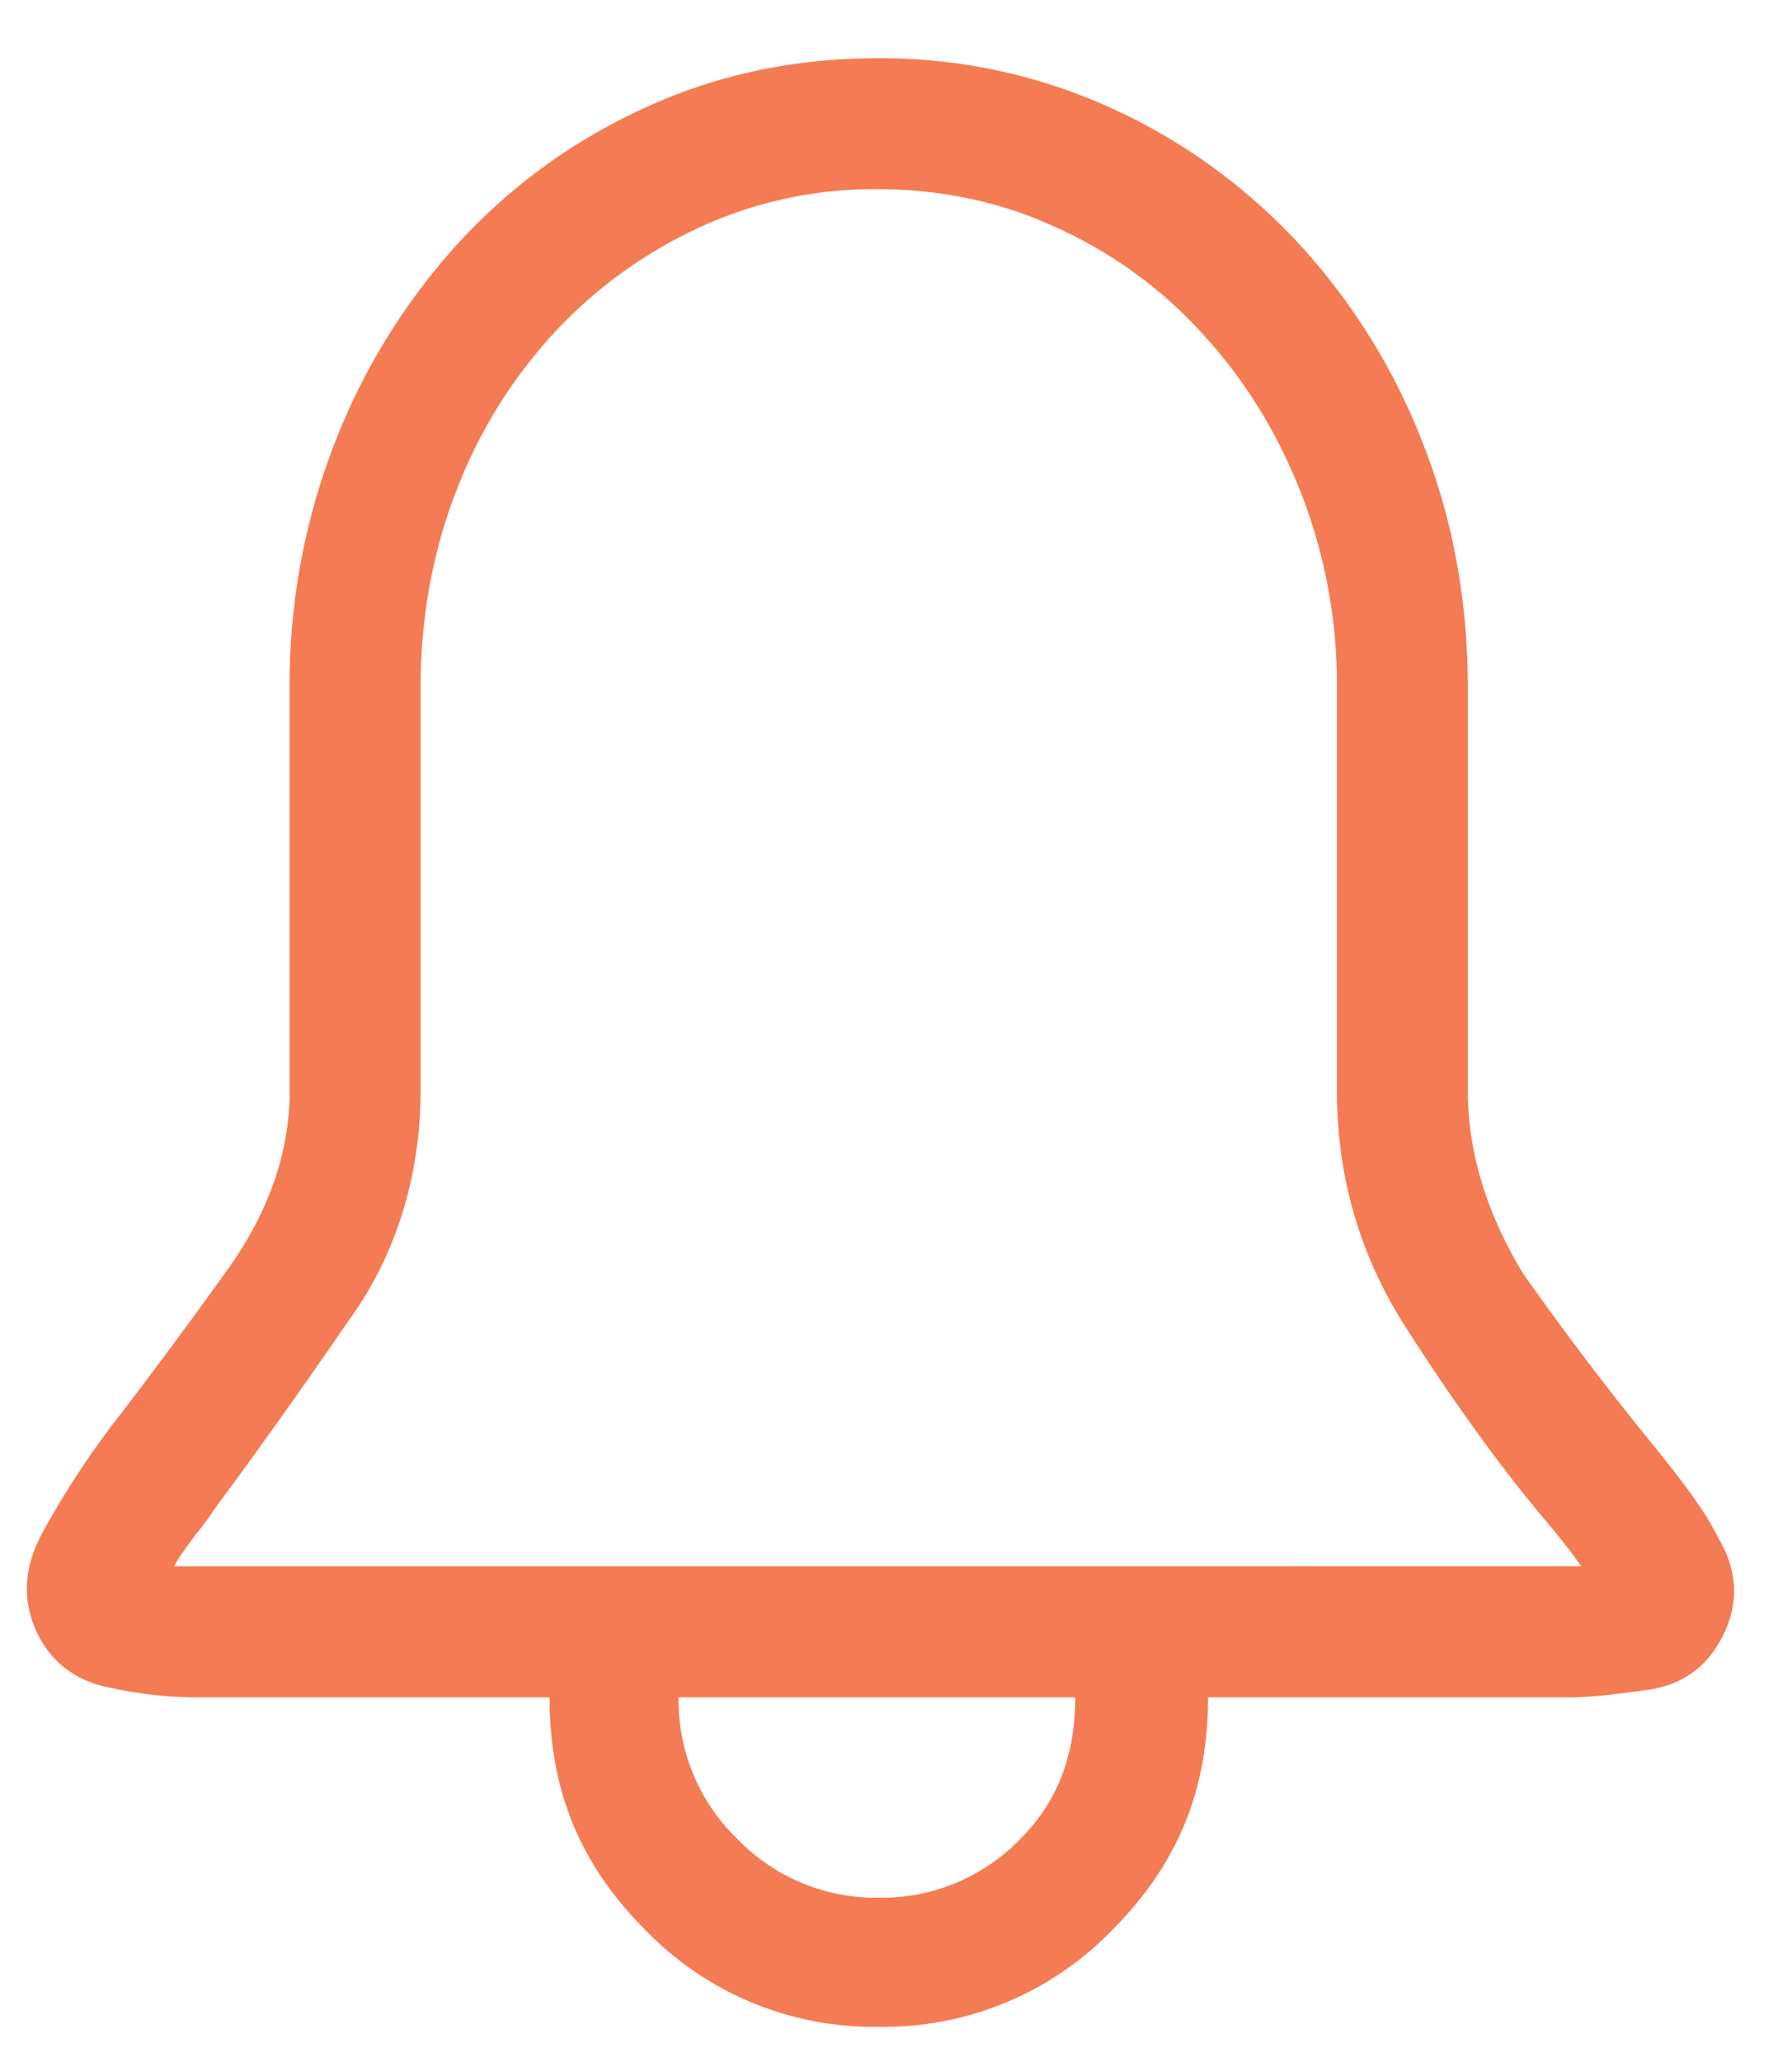 <svg xmlns="http://www.w3.org/2000/svg" width="20" height="23" viewBox="0 0 20 23"><g><g><path fill="#F47B54" d="M1.944 17.472c.056-.114.154-.236.247-.365.094-.107.183-.25.269-.365.415-.559.892-1.228 1.429-2.009.537-.733.805-1.636.805-2.567v-4.49c0-.774.13-1.497.387-2.17a5.49 5.49 0 0 1 1.074-1.762A5.148 5.148 0 0 1 7.777 2.55a4.653 4.653 0 0 1 2.01-.44c.73 0 1.406.147 2.03.44a4.934 4.934 0 0 1 1.622 1.193c.458.501.82 1.088 1.084 1.762a5.87 5.87 0 0 1 .398 2.17v4.49c0 .96.254 1.834.763 2.632.508.794.999 1.478 1.471 2.051.086.1.172.204.258.312.086.107.165.211.236.311zm6.285 3.04a2.152 2.152 0 0 1-.656-1.579H12c0 .616-.176 1.142-.613 1.58a2.152 2.152 0 0 1-1.58.655 2.152 2.152 0 0 1-1.578-.656zM17 14.207c-.4-.66-.618-1.34-.618-2.041v-4.49c0-.975-.168-1.888-.505-2.74a7.02 7.02 0 0 0-1.396-2.234 6.541 6.541 0 0 0-2.095-1.504 6.198 6.198 0 0 0-2.6-.548C8.87.65 8 .833 7.208 1.198a6.42 6.42 0 0 0-2.084 1.504 7.122 7.122 0 0 0-1.386 2.234 7.389 7.389 0 0 0-.505 2.74v4.49c0 .687-.233 1.35-.687 1.987-.458.637-.88 1.207-1.268 1.708a9.66 9.66 0 0 0-.816 1.257c-.2.38-.215.748-.043 1.106.158.315.412.512.763.591.35.079.69.118 1.02.118h3.932c0 1.067.358 1.884 1.074 2.6a3.541 3.541 0 0 0 2.6 1.074 3.541 3.541 0 0 0 2.6-1.074c.715-.716 1.074-1.533 1.074-2.6h4.017c.215 0 .501-.028.902-.086.387-.057.666-.265.838-.623.172-.358.15-.716-.064-1.074-.175-.358-.509-.766-.881-1.225A34.12 34.12 0 0 1 17 14.207z"/></g></g></svg>